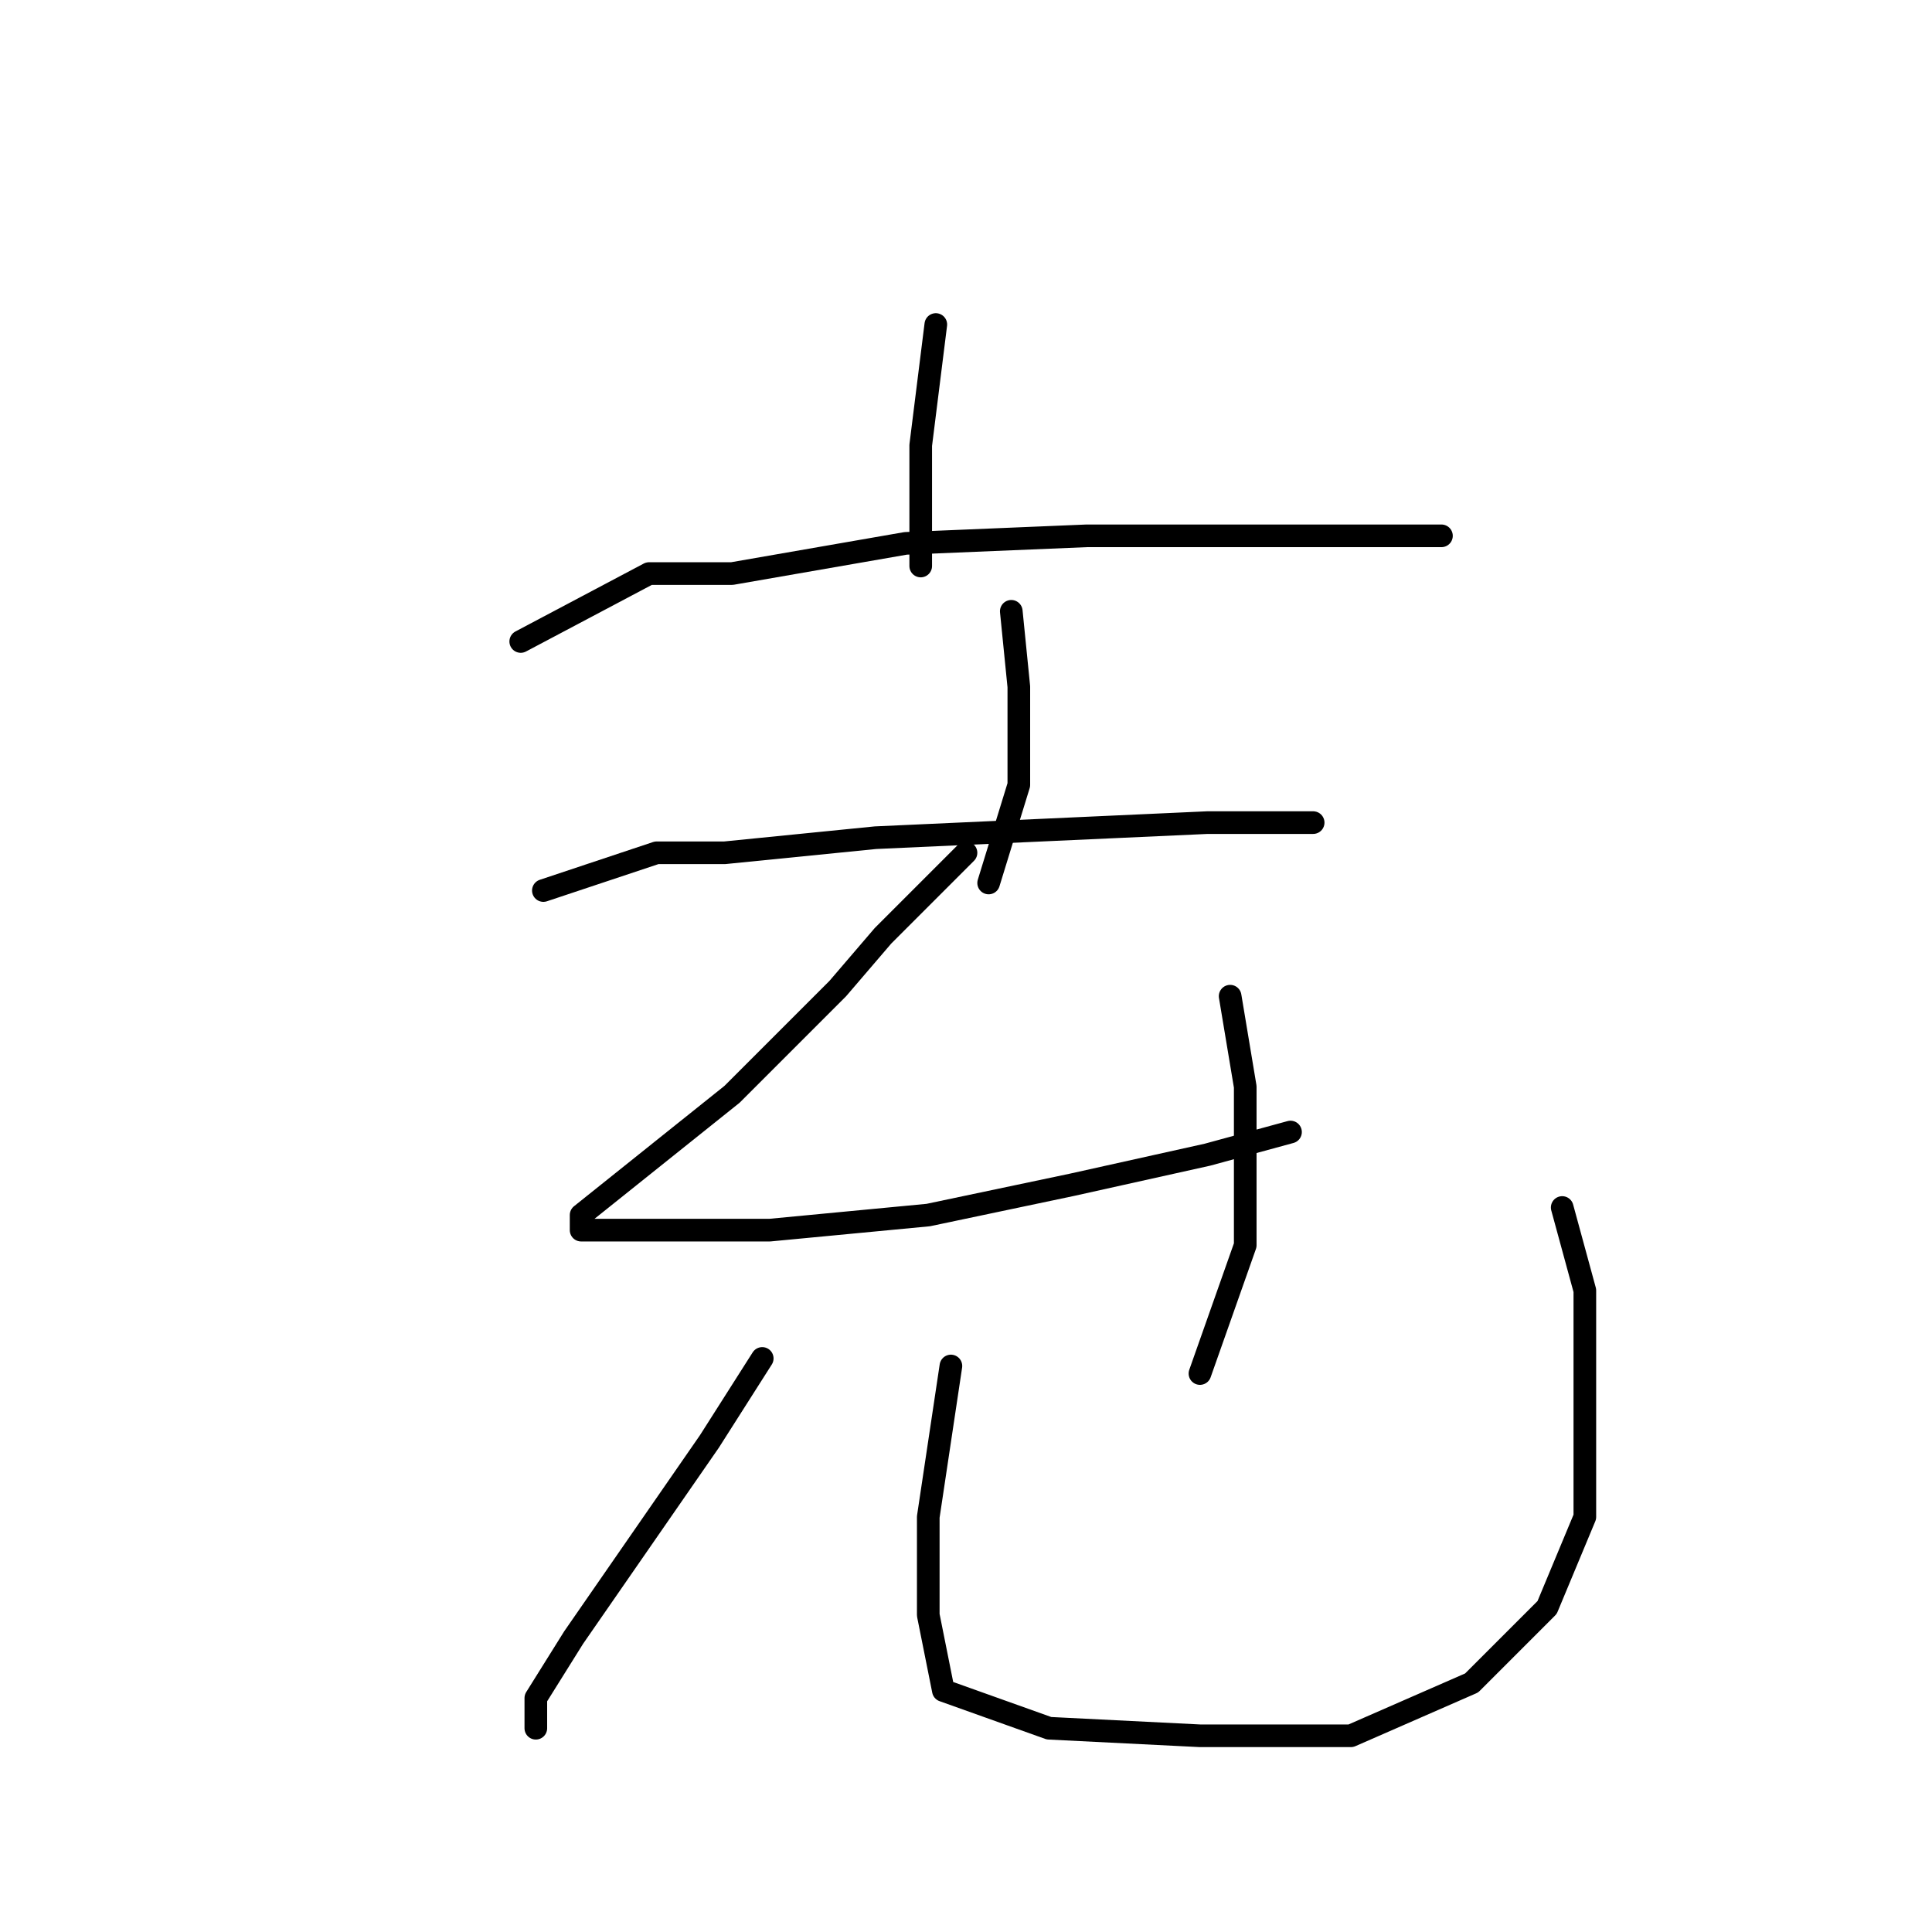 <?xml version="1.0" standalone="no"?>
    <svg width="256" height="256" xmlns="http://www.w3.org/2000/svg" version="1.1">
    <polyline stroke="black" stroke-width="3" stroke-linecap="round" fill="transparent" stroke-linejoin="round" points="124 43 122 59 122 71 122 75 122 75 " />
        <polyline stroke="black" stroke-width="3" stroke-linecap="round" fill="transparent" stroke-linejoin="round" points="69 85 86 76 97 76 120 72 144 71 168 71 184 71 191 71 191 71 " />
        <polyline stroke="black" stroke-width="3" stroke-linecap="round" fill="transparent" stroke-linejoin="round" points="134 81 135 91 135 104 131 117 131 117 " />
        <polyline stroke="black" stroke-width="3" stroke-linecap="round" fill="transparent" stroke-linejoin="round" points="72 118 87 113 96 113 116 111 138 110 160 109 174 109 174 109 " />
        <polyline stroke="black" stroke-width="3" stroke-linecap="round" fill="transparent" stroke-linejoin="round" points="128 113 117 124 111 131 97 145 82 157 77 161 77 163 84 163 102 163 123 161 142 157 160 153 171 150 171 150 " />
        <polyline stroke="black" stroke-width="3" stroke-linecap="round" fill="transparent" stroke-linejoin="round" points="163 132 165 144 165 149 165 165 159 182 159 182 " />
        <polyline stroke="black" stroke-width="3" stroke-linecap="round" fill="transparent" stroke-linejoin="round" points="101 180 94 191 85 204 76 217 71 225 71 229 71 229 " />
        <polyline stroke="black" stroke-width="3" stroke-linecap="round" fill="transparent" stroke-linejoin="round" points="126 181 123 201 123 214 125 224 139 229 159 230 179 230 195 223 205 213 210 201 210 186 210 171 207 160 207 160 " />
        </svg>